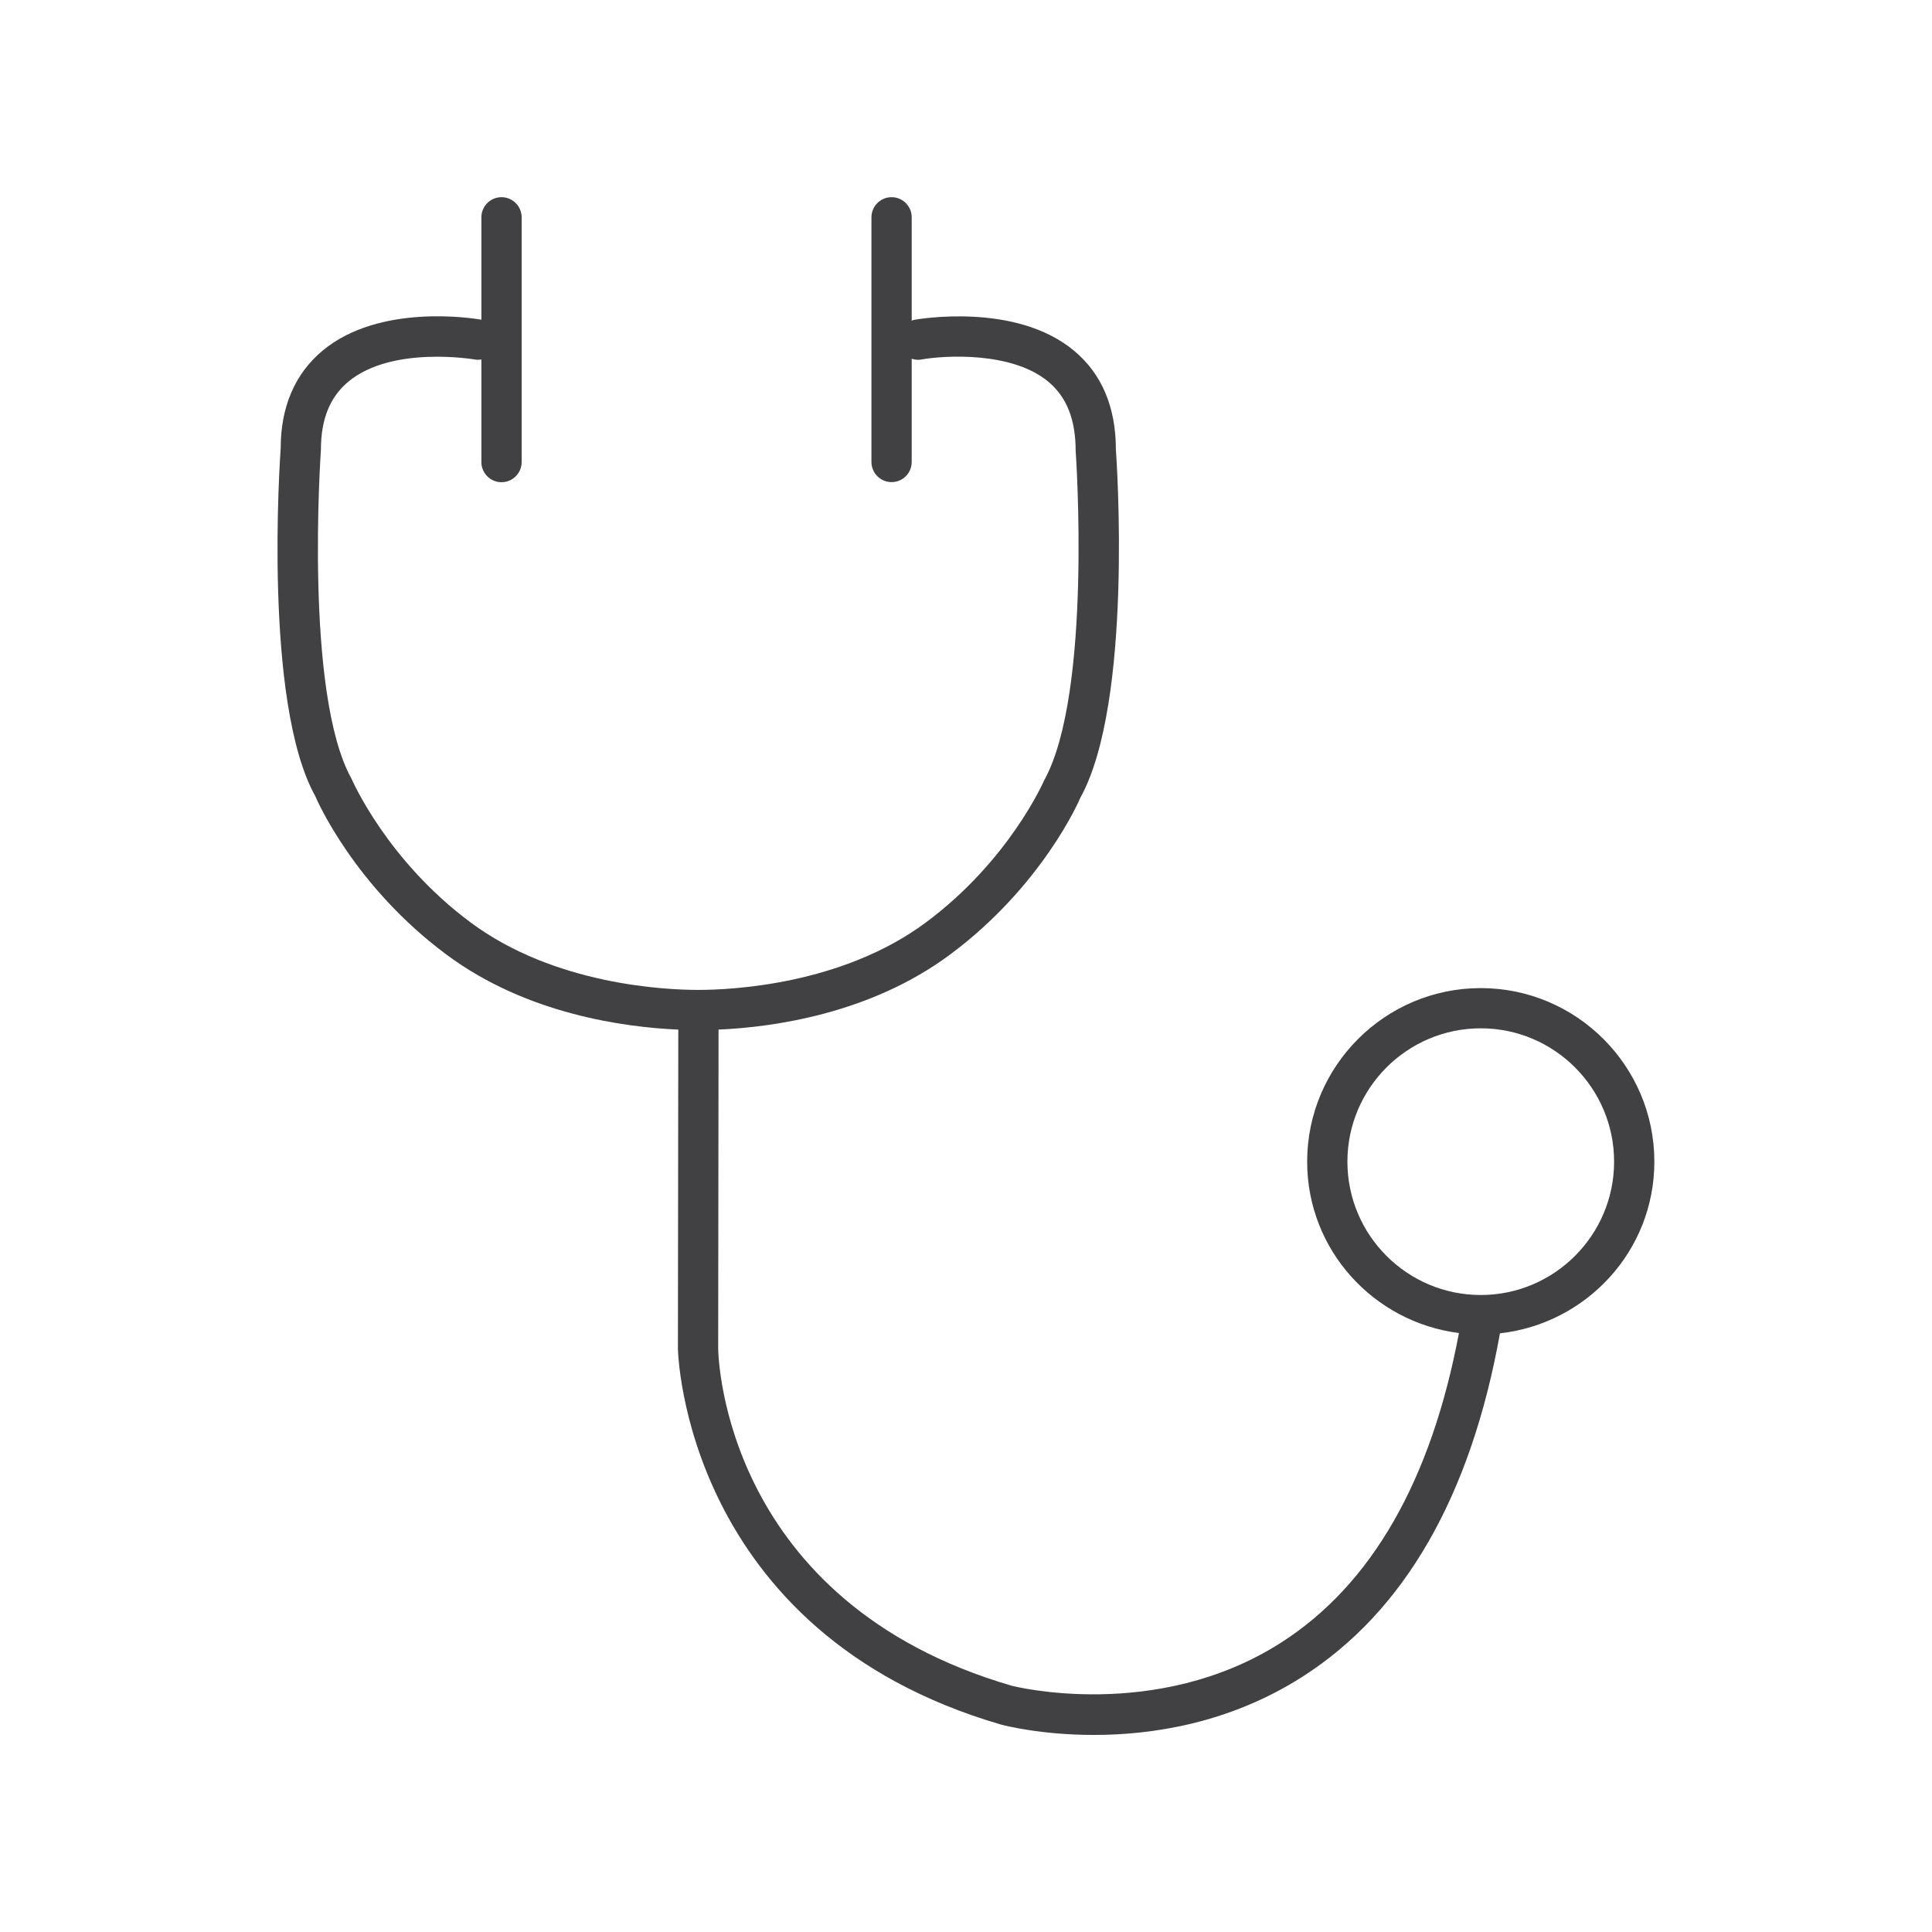 <?xml version="1.0" encoding="utf-8"?>
<!-- Generator: Adobe Illustrator 16.0.0, SVG Export Plug-In . SVG Version: 6.00 Build 0)  -->
<!DOCTYPE svg PUBLIC "-//W3C//DTD SVG 1.1//EN" "http://www.w3.org/Graphics/SVG/1.1/DTD/svg11.dtd">
<svg version="1.1" id="Layer_1" xmlns="http://www.w3.org/2000/svg" xmlns:xlink="http://www.w3.org/1999/xlink" x="0px" y="0px"
	 width="48px" height="48px" viewBox="0 0 48 48" enable-background="new 0 0 48 48" xml:space="preserve">
<path fill="#414042" d="M41.102,28.861c0-2.377-1.935-4.312-4.313-4.312s-4.313,1.935-4.313,4.312c0,2.193,1.65,3.988,3.771,4.258
	c-0.688,3.662-2.171,6.254-4.42,7.692c-3.106,1.986-6.663,1.078-6.688,1.072c-7.129-2.077-7.292-8.126-7.296-8.376l0.009-7.927
	c1.329-0.058,3.759-0.384,5.746-1.86c2.298-1.704,3.224-3.849,3.238-3.891c1.323-2.378,0.905-8.436,0.888-8.656
	c0-1.057-0.35-1.885-1.04-2.46c-1.451-1.21-3.877-0.784-3.979-0.765c-0.02,0.003-0.035,0.016-0.054,0.021V5.399
	c0-0.276-0.224-0.5-0.5-0.5s-0.5,0.224-0.5,0.5v6.079c0,0.276,0.224,0.5,0.5,0.5s0.5-0.224,0.5-0.5V8.913
	c0.074,0.023,0.152,0.035,0.233,0.02c0.571-0.104,2.25-0.208,3.16,0.549c0.457,0.382,0.68,0.935,0.681,1.728
	c0.005,0.06,0.417,6.014-0.785,8.182c-0.009,0.02-0.868,1.992-2.938,3.527c-2.091,1.554-4.853,1.675-5.649,1.675
	c-0.002,0-0.003,0.001-0.005,0.001s-0.003-0.001-0.005-0.001c-0.797,0-3.561-0.121-5.649-1.675
	c-2.069-1.535-2.931-3.508-2.962-3.574c-1.177-2.119-0.765-8.075-0.759-8.17c0-0.756,0.222-1.309,0.678-1.69
	c1.089-0.91,3.141-0.555,3.163-0.551c0.05,0.009,0.098,0.002,0.146-0.004v2.55c0,0.276,0.224,0.5,0.5,0.5s0.5-0.224,0.5-0.5V5.399
	c0-0.276-0.224-0.5-0.5-0.5s-0.5,0.224-0.5,0.5v2.544c-0.226-0.04-2.538-0.406-3.947,0.77c-0.69,0.576-1.04,1.403-1.039,2.424
	c-0.019,0.257-0.438,6.314,0.86,8.645c0.038,0.09,0.966,2.234,3.263,3.938c1.991,1.48,4.429,1.803,5.755,1.86l-0.009,7.931
	c0.001,0.07,0.157,7.042,8.026,9.335c0.078,0.021,0.994,0.258,2.31,0.258c1.438,0,3.355-0.283,5.175-1.443
	c2.536-1.616,4.187-4.489,4.912-8.535C39.418,32.885,41.102,31.077,41.102,28.861z M36.789,32.174c-1.826,0-3.313-1.485-3.313-3.313
	c0-1.826,1.486-3.313,3.313-3.313s3.313,1.486,3.313,3.313C40.102,30.688,38.615,32.174,36.789,32.174z"/>
</svg>
